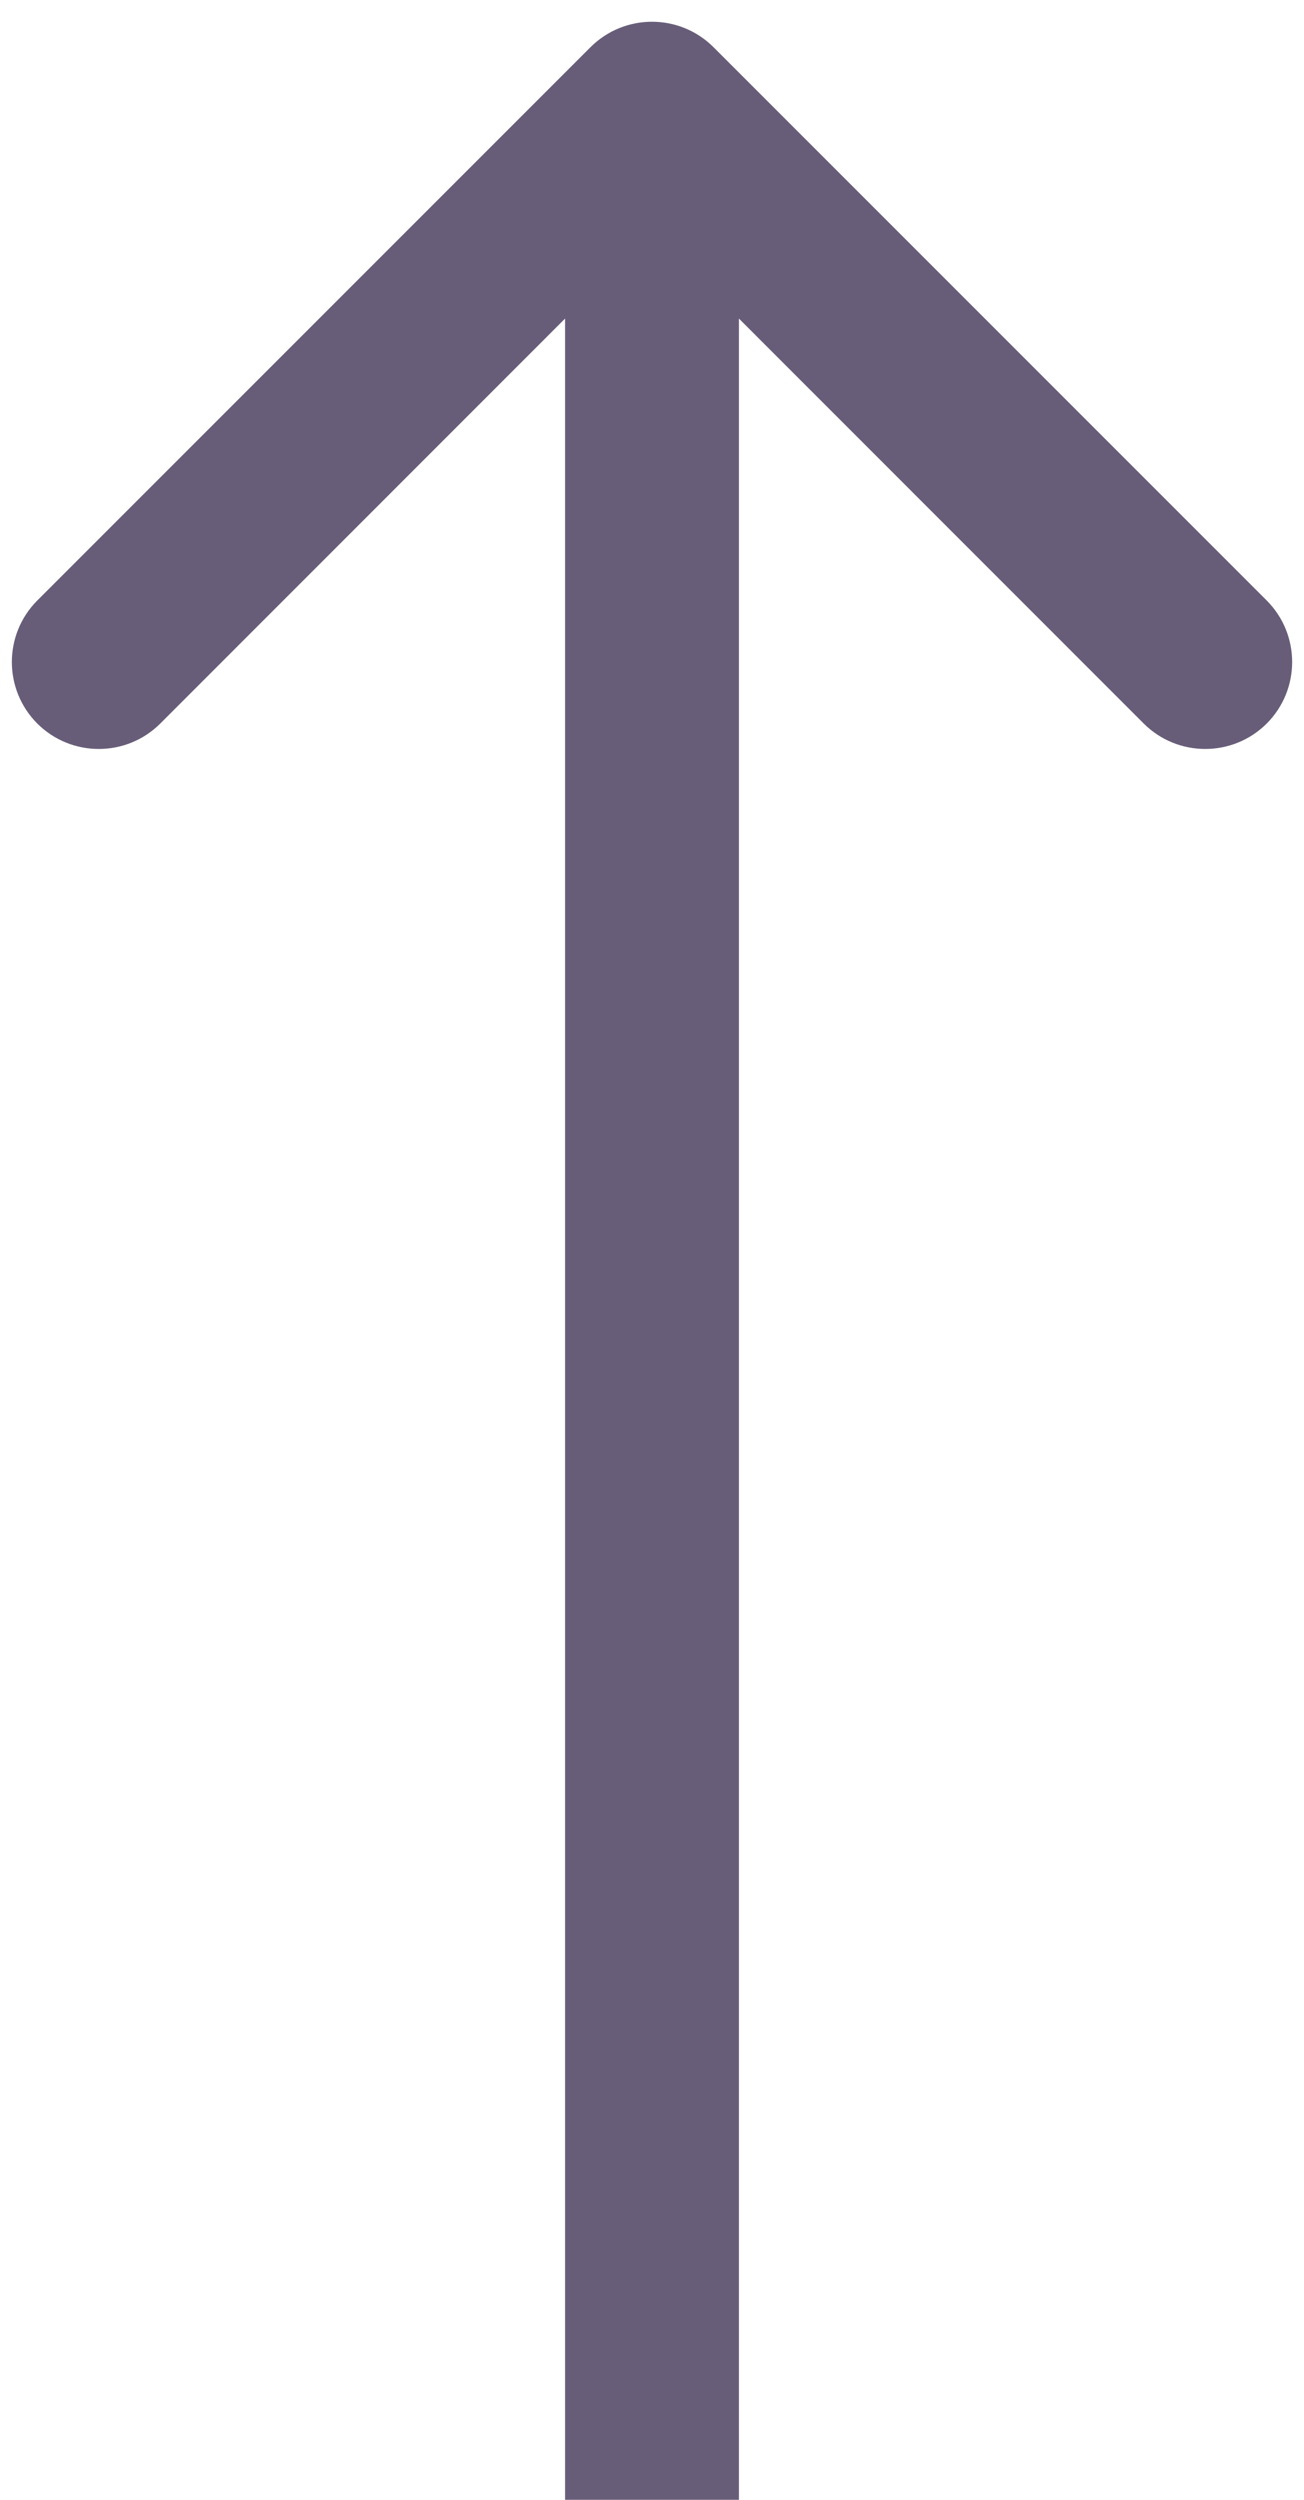 <svg width="12" height="23" viewBox="0 0 12 23" fill="none" xmlns="http://www.w3.org/2000/svg">
<path d="M6.566 0.434C6.253 0.122 5.747 0.122 5.434 0.434L0.343 5.525C0.031 5.838 0.031 6.344 0.343 6.657C0.656 6.969 1.162 6.969 1.475 6.657L6 2.131L10.525 6.657C10.838 6.969 11.344 6.969 11.657 6.657C11.969 6.344 11.969 5.838 11.657 5.525L6.566 0.434ZM6.8 23L6.8 1L5.2 1L5.2 23L6.8 23Z" fill="#685D79"/>
</svg>
